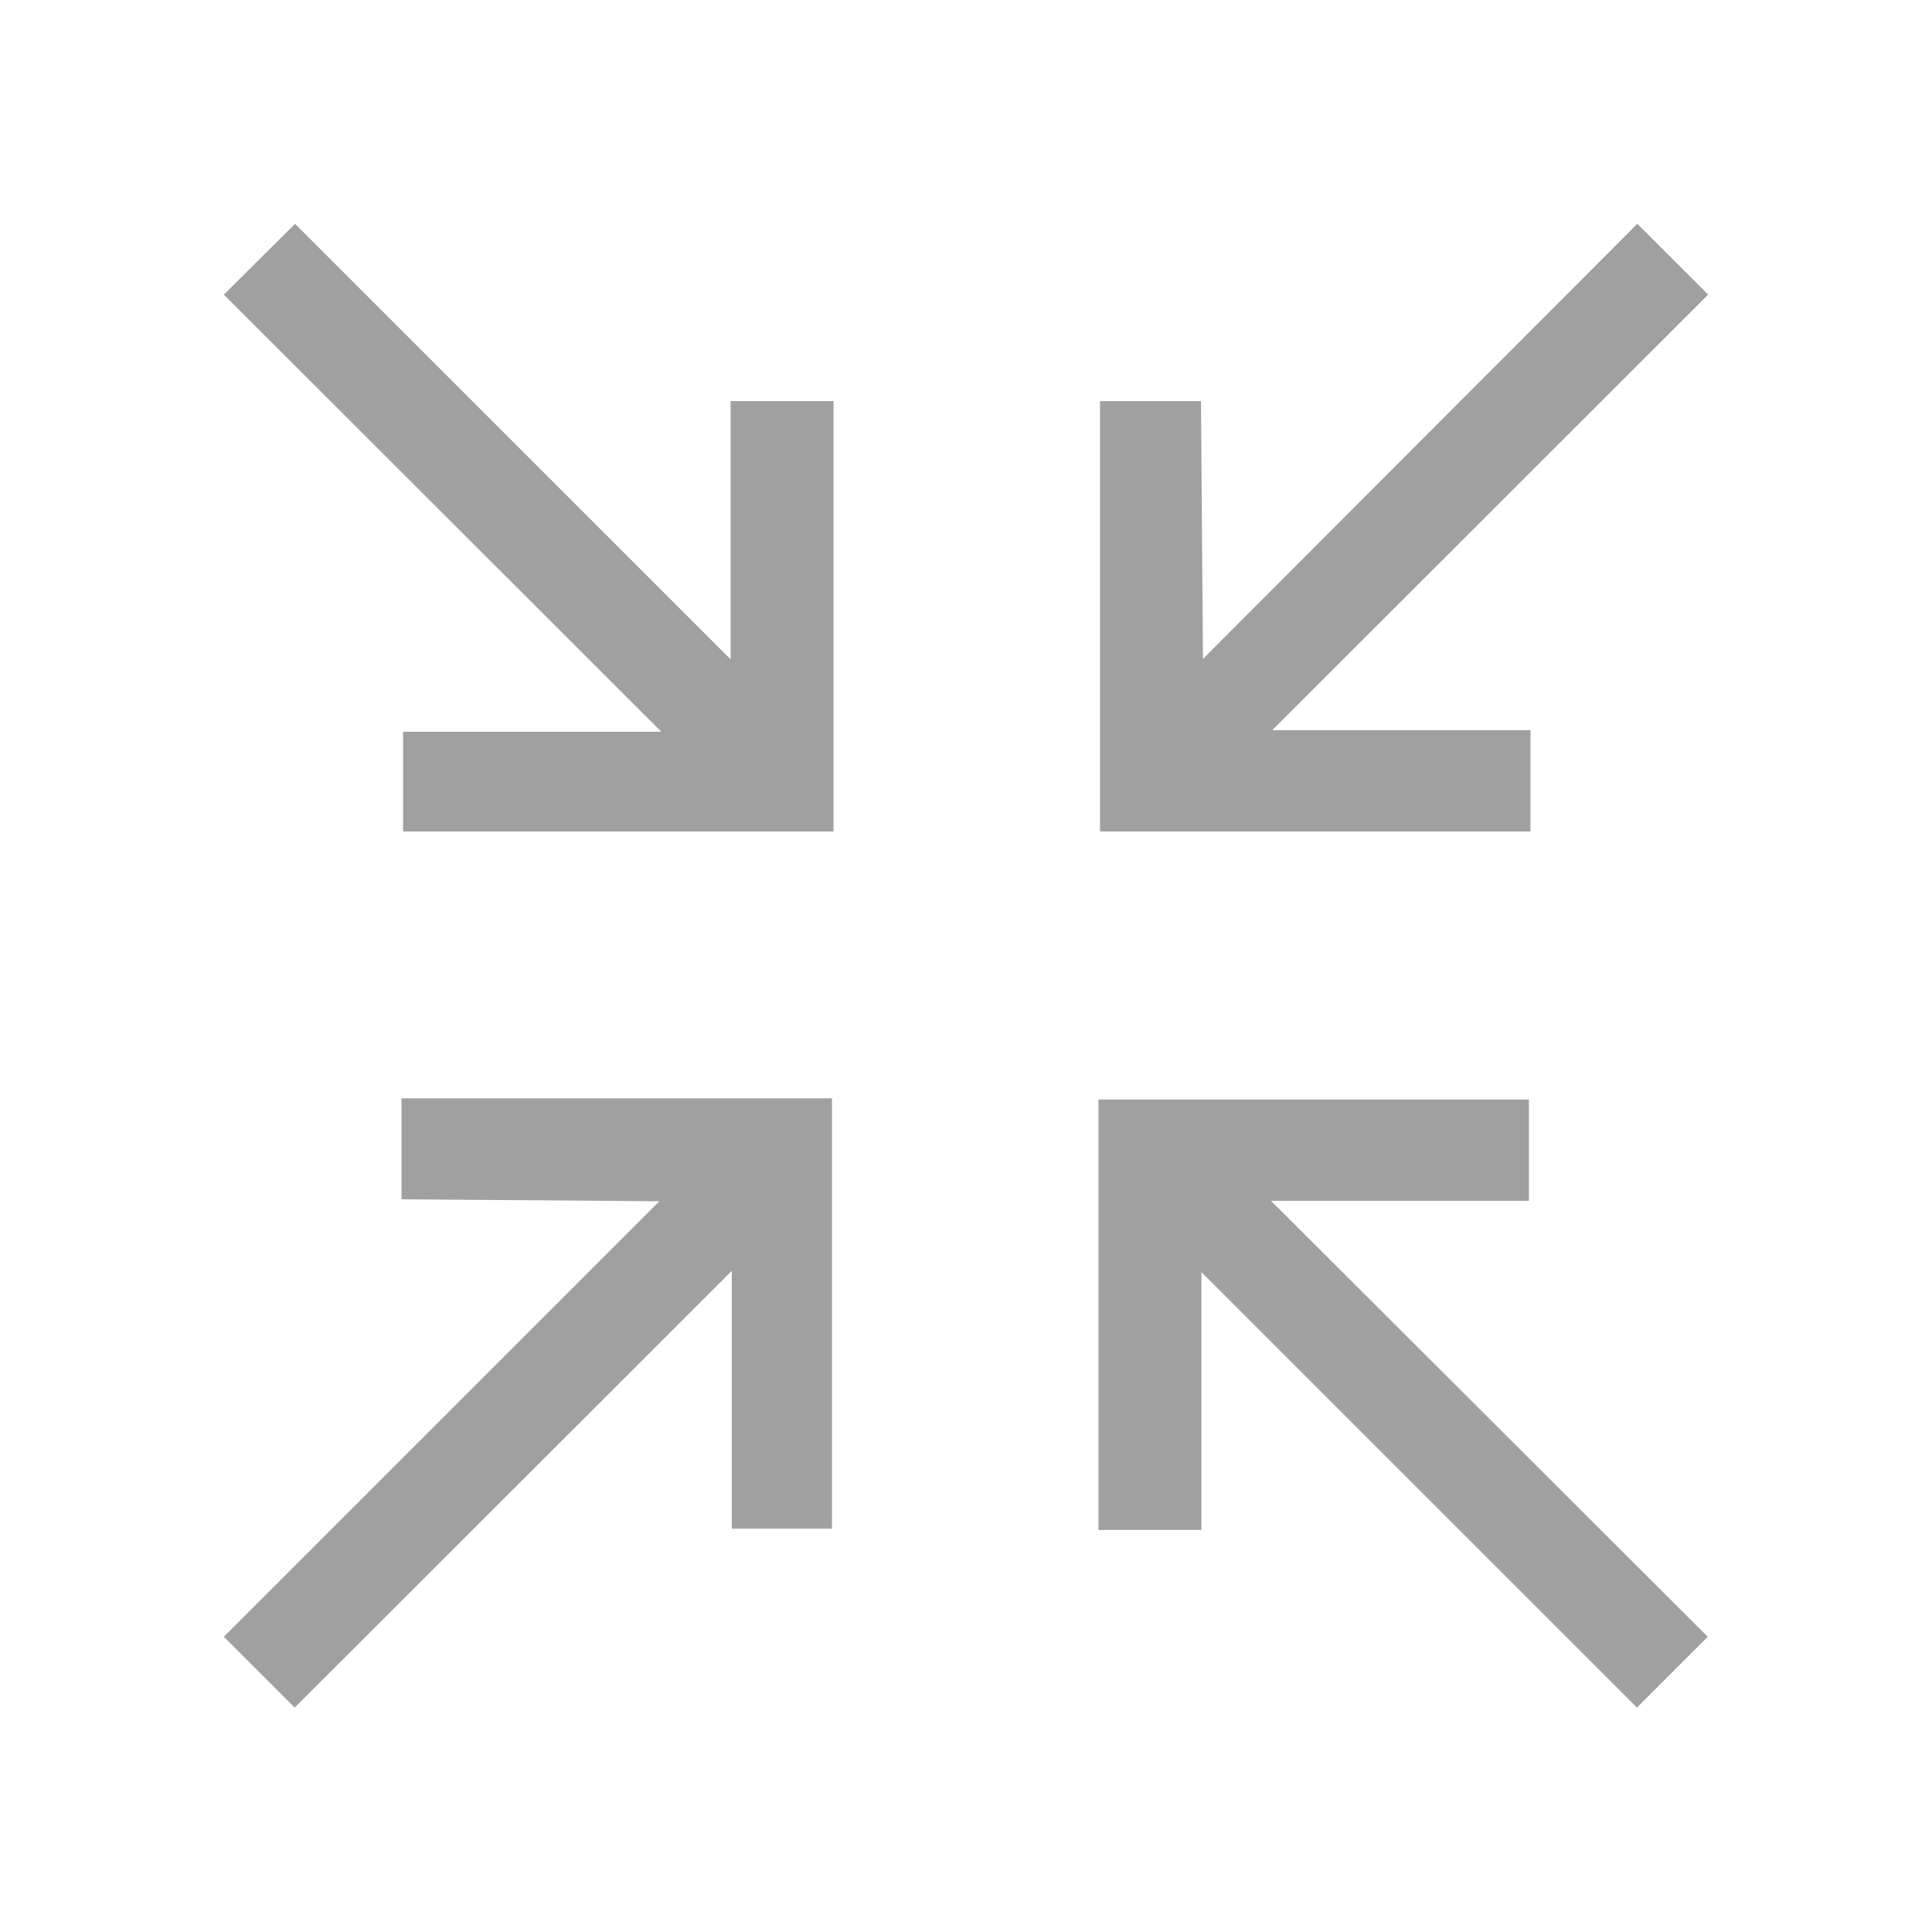 <svg id="Layer_1" data-name="Layer 1" xmlns="http://www.w3.org/2000/svg" viewBox="0 0 49.37 49.35"><defs><style>.cls-1{fill:#a0a0a0;}</style></defs><title>1exit-fullscreen</title><path id="Path_924" data-name="Path 924" class="cls-1" d="M41.84,5.72l1.81,1.81L32.51,18.66l6.6,0v2.59h-11v-11h2.58l.05,6.59Z"/><path id="Path_924-2" data-name="Path 924" class="cls-1" d="M5.72,7.53,7.54,5.72,18.67,16.85l0-6.6H21.3v11h-11V18.7l6.6,0Z"/><path id="Path_924-3" data-name="Path 924" class="cls-1" d="M7.53,43.64,5.72,41.83,16.85,30.7l-6.59-.05V28.07h11v11H18.7l0-6.59Z"/><path id="Path_924-4" data-name="Path 924" class="cls-1" d="M43.64,41.83l-1.81,1.81L30.7,32.51l0,6.59H28.07v-11h11v2.59l-6.59,0Z"/></svg>